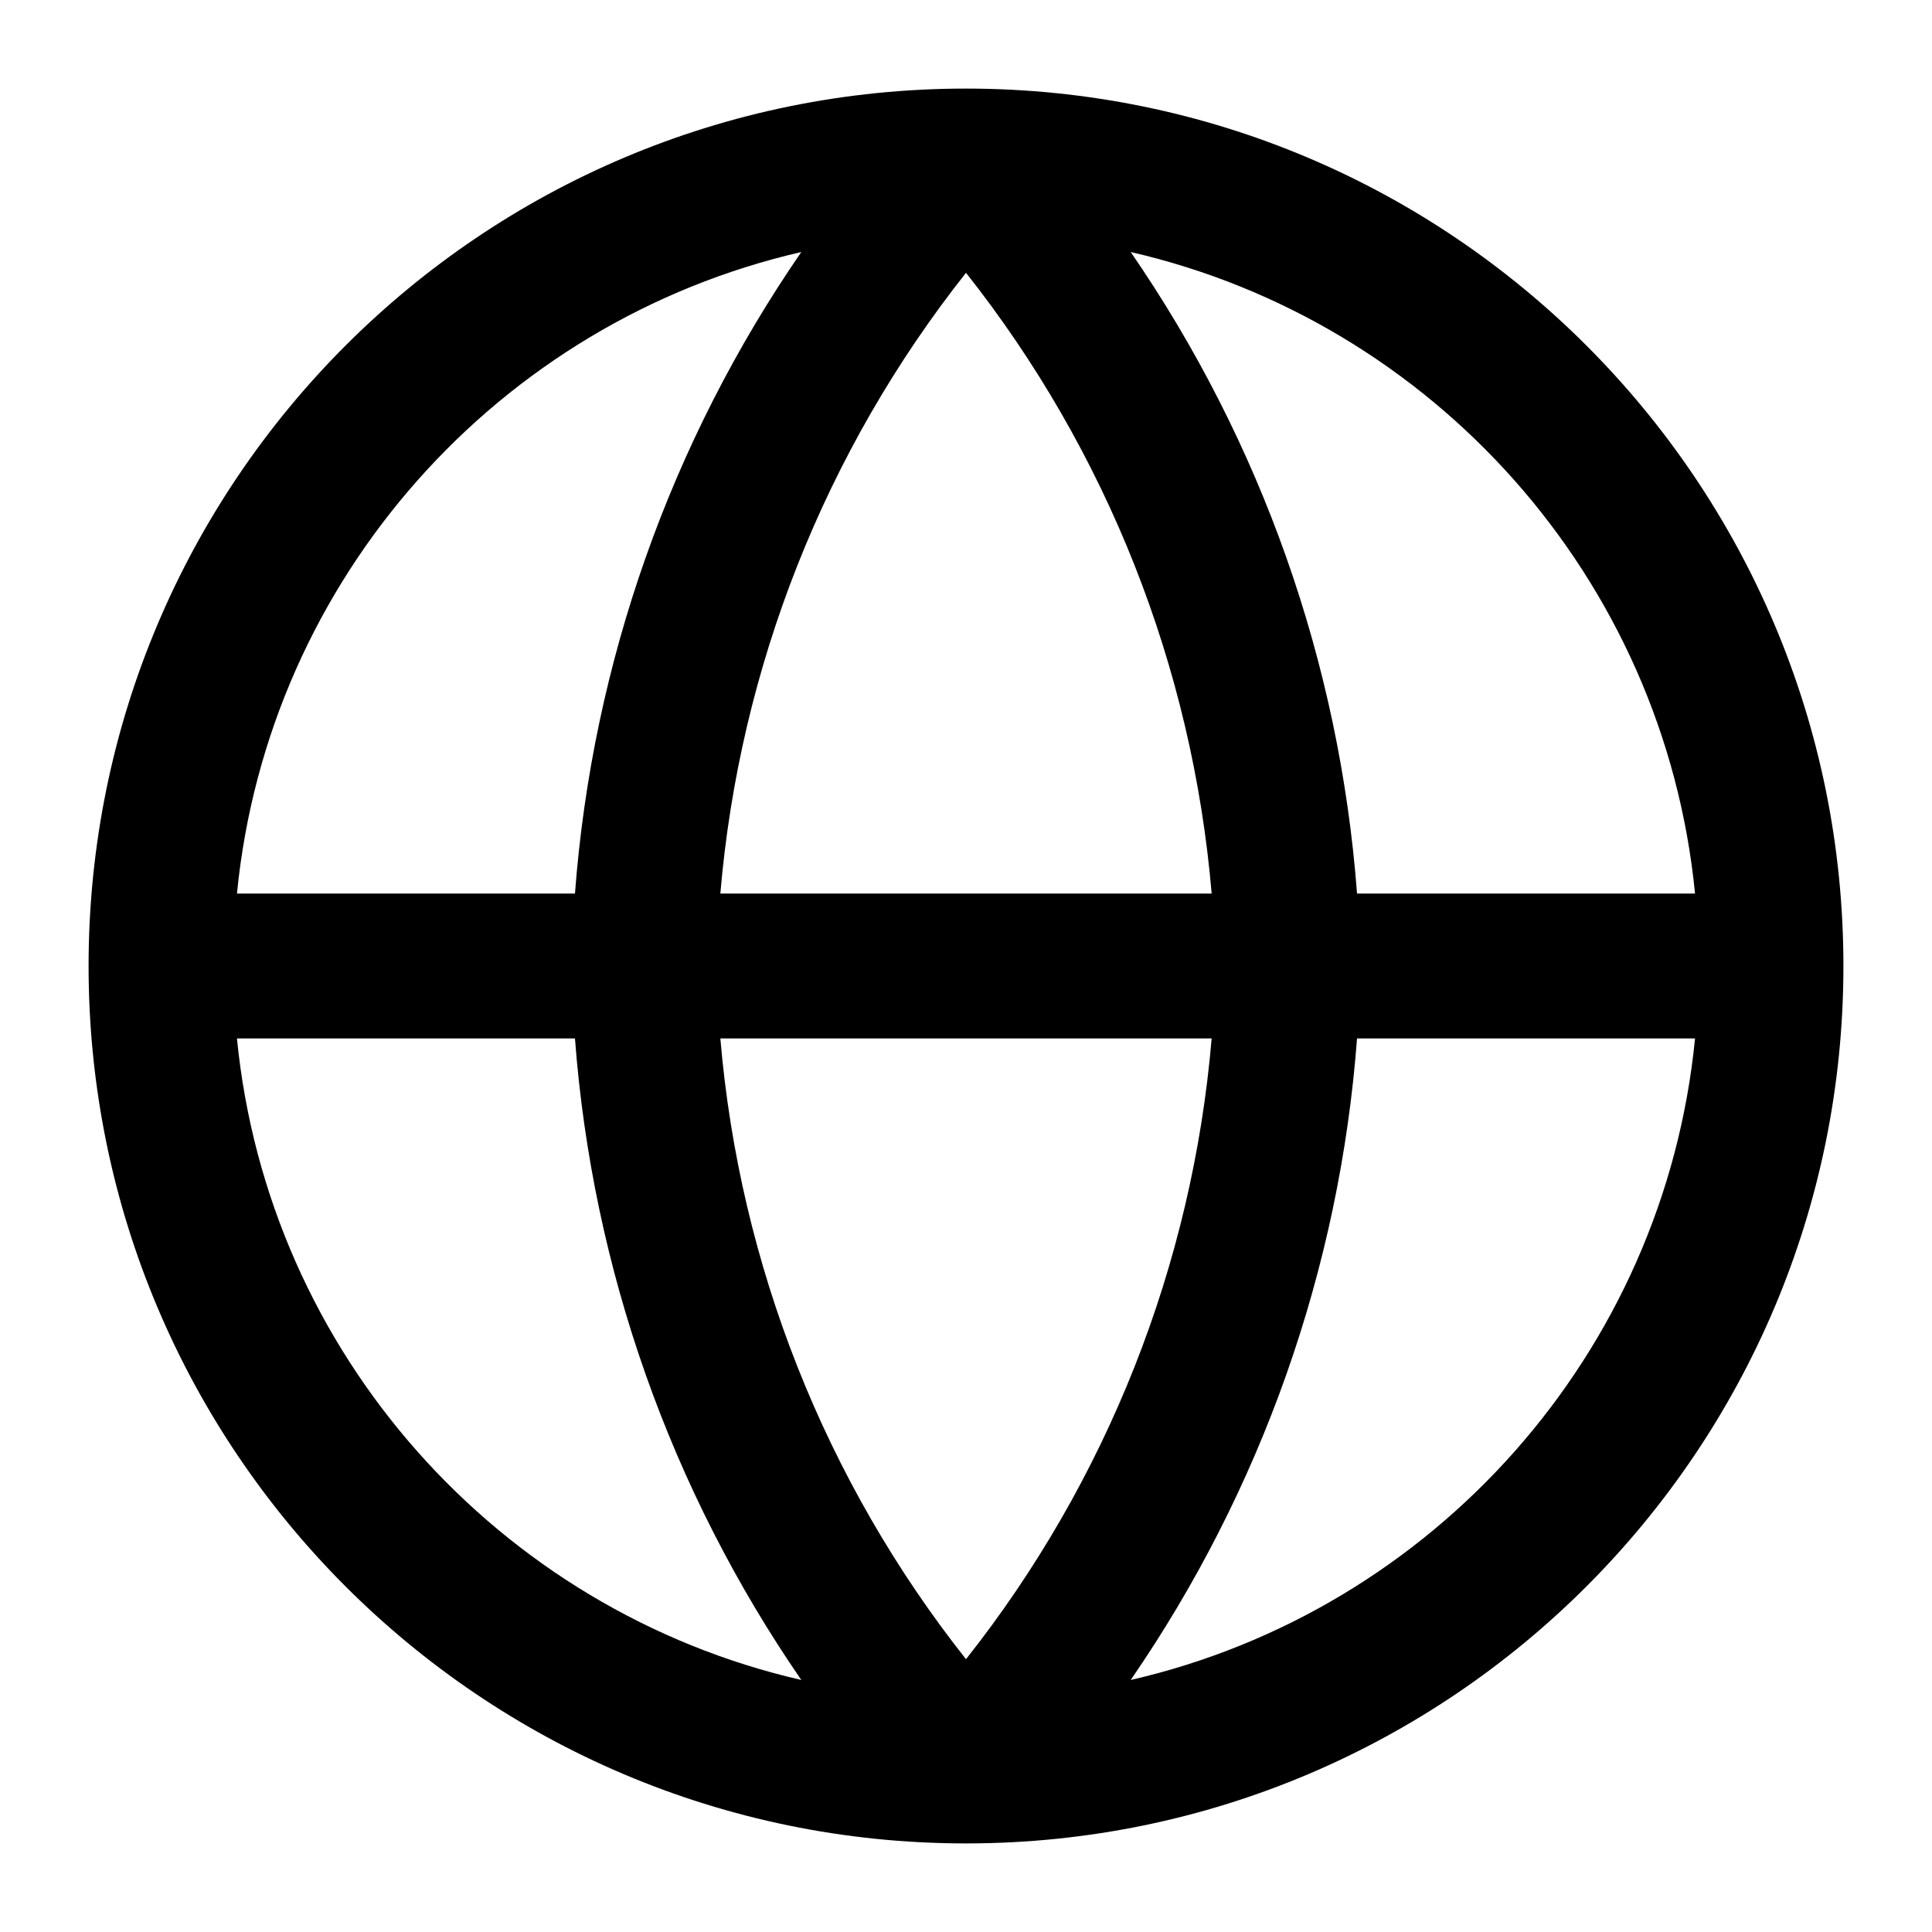 <svg viewBox="0 0 20 20" xmlns="http://www.w3.org/2000/svg">
<g clip-path="url(#clip0_2043_4735)">
<path fill-rule="evenodd" clip-rule="evenodd" d="M10.011 19.083C15.023 19.077 19.083 15.013 19.083 10C19.083 4.983 15.017 0.917 10 0.917C4.983 0.917 0.917 4.983 0.917 10C0.917 15.013 4.977 19.077 9.989 19.083C9.992 19.083 9.996 19.083 10 19.083C10.004 19.083 10.008 19.083 10.011 19.083ZM8.295 2.609C5.164 3.328 2.774 5.985 2.453 9.25H5.952C6.132 6.862 6.944 4.571 8.295 2.609ZM11.705 2.609C13.056 4.571 13.868 6.862 14.048 9.25H17.547C17.226 5.985 14.835 3.328 11.705 2.609ZM12.543 9.25C12.344 6.905 11.459 4.669 10 2.824C8.541 4.669 7.656 6.905 7.457 9.25H12.543ZM7.457 10.75H12.543C12.344 13.095 11.459 15.331 10 17.176C8.541 15.331 7.656 13.095 7.457 10.75ZM5.952 10.75H2.453C2.774 14.015 5.164 16.672 8.295 17.391C6.944 15.429 6.132 13.138 5.952 10.75ZM11.705 17.391C13.056 15.429 13.868 13.138 14.048 10.75H17.547C17.226 14.015 14.835 16.672 11.705 17.391Z"/>
</g>
<defs>
<clipPath id="clip0_2043_4735">
<rect width="20" height="20" fill="white"/>
</clipPath>
</defs>
</svg>

